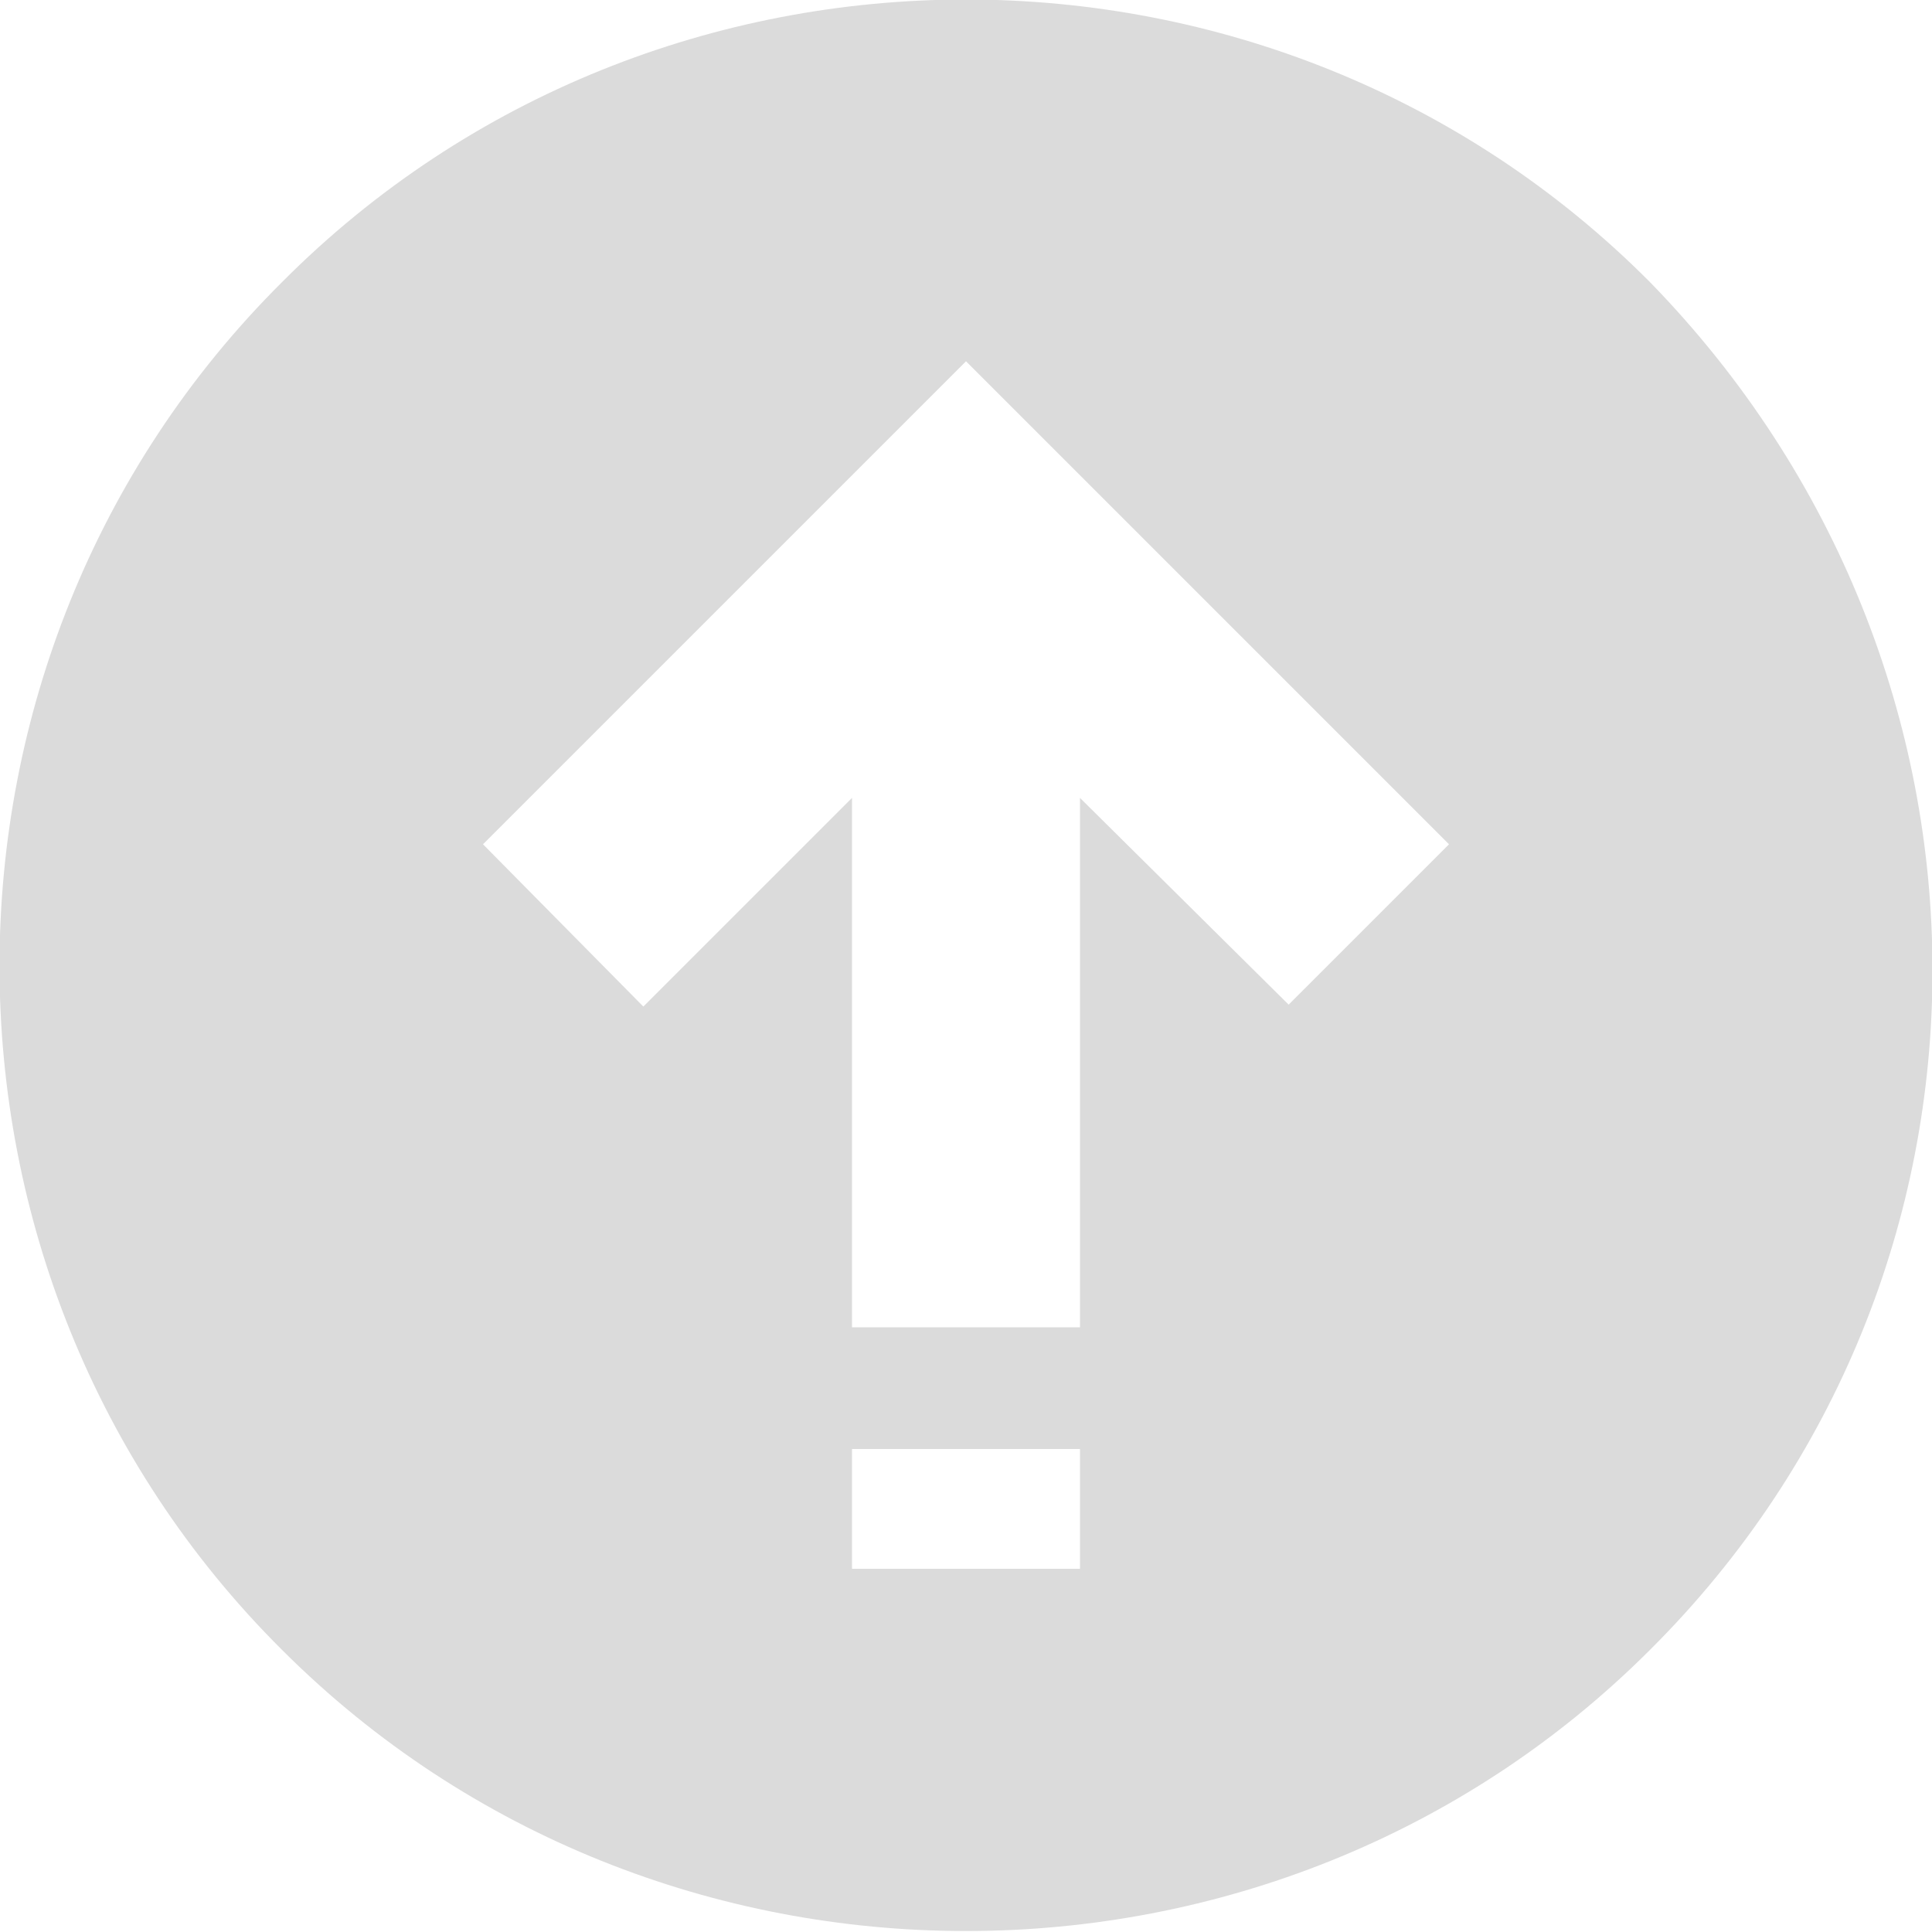 <?xml version="1.0" encoding="utf-8"?>
<!-- Generator: Adobe Illustrator 22.1.0, SVG Export Plug-In . SVG Version: 6.00 Build 0)  -->
<svg version="1.1" id="Layer_1" xmlns="http://www.w3.org/2000/svg" xmlns:xlink="http://www.w3.org/1999/xlink" x="0px" y="0px"
	 viewBox="0 0 100 100" style="enable-background:new 0 0 100 100;" xml:space="preserve">
<style type="text/css">
	.st0{fill:#DBDBDB;}
</style>
<path class="st0" d="M85.4,14.6C66-4.9,34-4.9,14.6,14.6C-4.9,34-4.9,66,14.6,85.4c19.4,19.4,51.4,19.4,70.8,0
	C104.9,66,104.9,34.6,85.4,14.6z M50,18.7l25,25l-8.3,8.3L55.9,41.3v27.4H44.1l0-27.4L33.3,52.1L25,43.7L50,18.7z M44.1,81.2V75
	h11.8v6.2L44.1,81.2z"/>
</svg>

